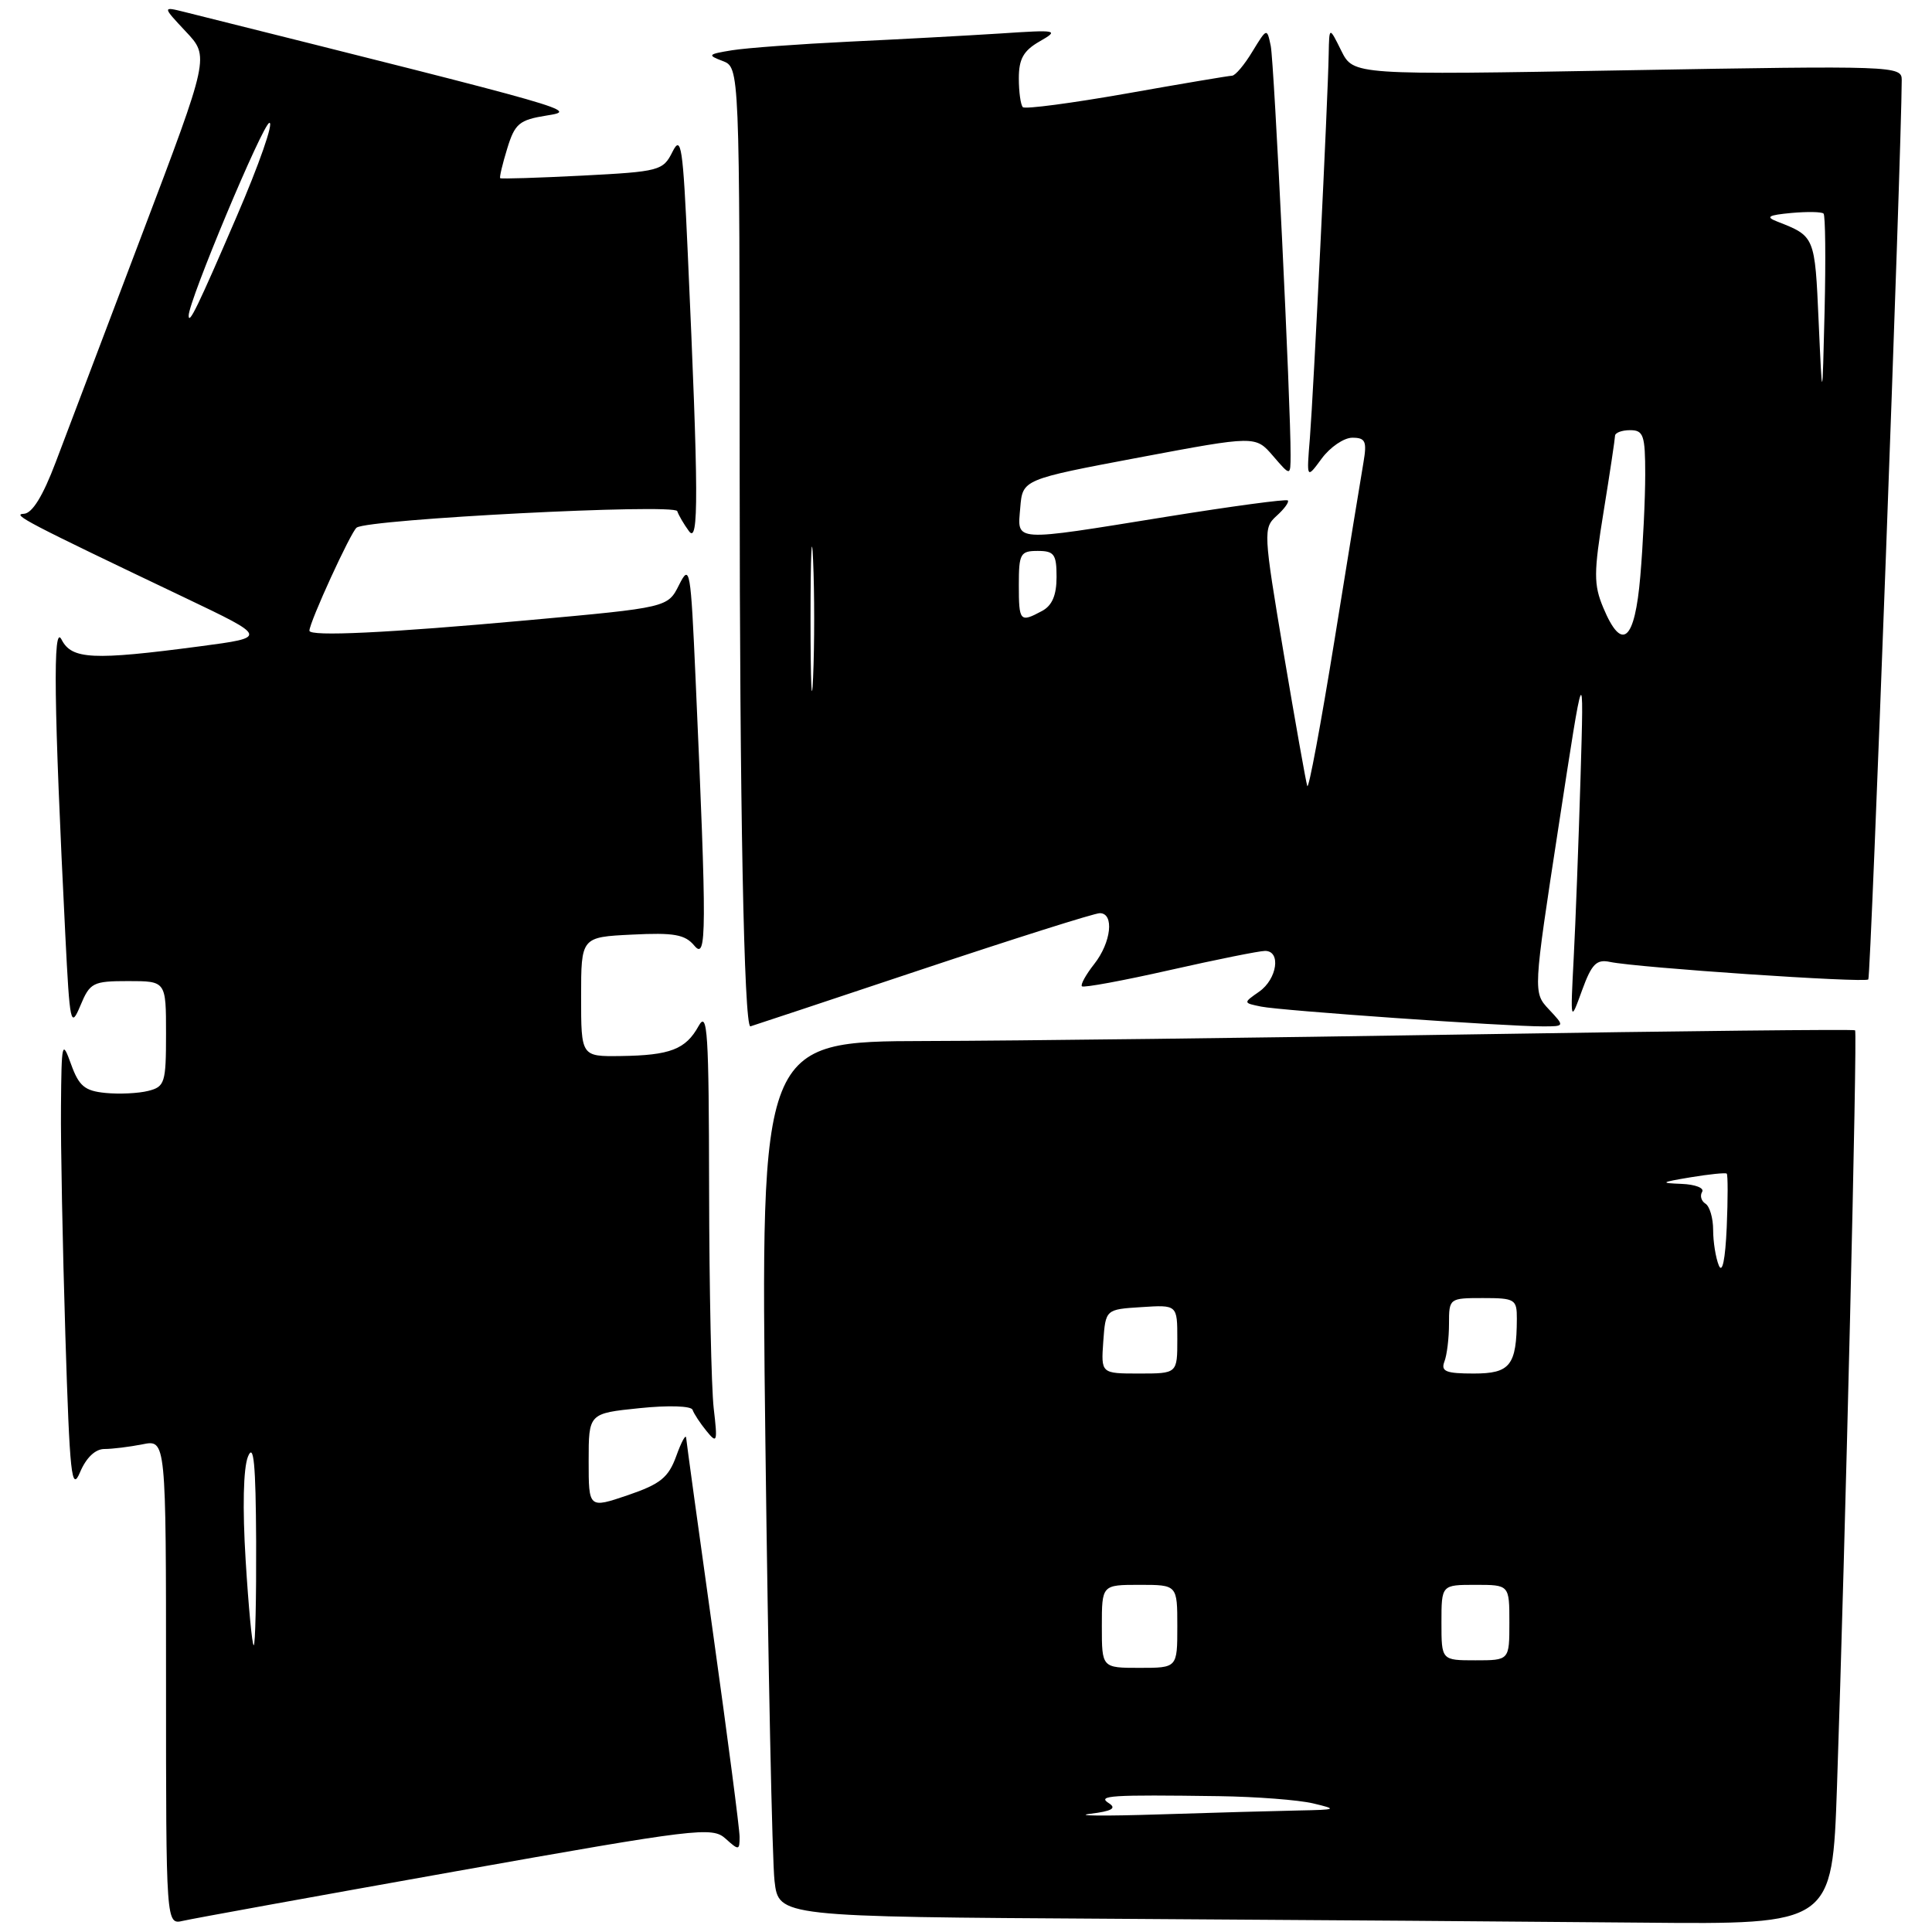 <?xml version="1.0" encoding="UTF-8" standalone="no"?>
<!DOCTYPE svg PUBLIC "-//W3C//DTD SVG 1.1//EN" "http://www.w3.org/Graphics/SVG/1.1/DTD/svg11.dtd" >
<svg xmlns="http://www.w3.org/2000/svg" xmlns:xlink="http://www.w3.org/1999/xlink" version="1.1" viewBox="0 0 256 256">
 <g >
 <path fill="currentColor"
d=" M 60.38 247.96 C 92.34 242.27 94.37 242.03 96.13 243.62 C 97.89 245.21 98.00 245.20 98.00 243.40 C 98.00 242.36 96.42 230.26 94.50 216.53 C 92.57 202.79 90.97 191.09 90.92 190.53 C 90.88 189.96 90.29 191.04 89.61 192.93 C 88.57 195.79 87.52 196.64 83.19 198.12 C 78.00 199.88 78.00 199.88 78.00 193.58 C 78.00 187.28 78.00 187.28 84.73 186.59 C 88.57 186.19 91.60 186.29 91.77 186.81 C 91.94 187.31 92.76 188.57 93.61 189.61 C 95.02 191.35 95.10 191.12 94.57 186.61 C 94.26 183.92 93.98 170.87 93.96 157.61 C 93.93 136.77 93.75 133.83 92.57 135.95 C 90.86 139.05 88.80 139.84 82.25 139.93 C 77.00 140.00 77.00 140.00 77.00 132.09 C 77.00 124.17 77.00 124.17 83.75 123.84 C 89.30 123.56 90.77 123.82 92.00 125.30 C 93.65 127.29 93.67 123.78 92.17 90.00 C 91.52 75.32 91.41 74.66 89.98 77.50 C 88.48 80.50 88.48 80.50 69.99 82.18 C 51.39 83.87 41.00 84.37 41.00 83.57 C 41.00 82.45 46.51 70.43 47.26 69.91 C 48.88 68.78 89.40 66.70 89.74 67.73 C 89.92 68.27 90.62 69.47 91.29 70.38 C 92.60 72.19 92.58 65.57 91.13 33.50 C 90.50 19.40 90.26 17.81 89.11 20.11 C 87.86 22.62 87.40 22.74 77.15 23.27 C 71.29 23.57 66.40 23.72 66.28 23.61 C 66.16 23.49 66.58 21.73 67.21 19.68 C 68.22 16.38 68.80 15.89 72.42 15.31 C 76.61 14.63 76.85 14.70 24.50 1.60 C 21.50 0.85 21.50 0.85 24.62 4.18 C 27.75 7.50 27.75 7.50 18.84 31.00 C 13.94 43.93 8.78 57.54 7.38 61.25 C 5.68 65.74 4.27 68.03 3.16 68.08 C 1.51 68.15 3.44 69.16 24.50 79.20 C 35.50 84.45 35.50 84.45 26.50 85.64 C 12.28 87.52 9.50 87.38 8.16 84.75 C 6.99 82.44 7.13 93.39 8.66 124.00 C 9.25 135.75 9.37 136.30 10.65 133.25 C 11.92 130.20 12.31 130.00 17.00 130.00 C 22.00 130.00 22.00 130.00 22.00 136.98 C 22.00 143.48 21.84 144.00 19.64 144.55 C 18.34 144.88 15.79 145.00 13.97 144.82 C 11.22 144.55 10.46 143.91 9.41 141.00 C 8.23 137.72 8.15 138.06 8.08 146.59 C 8.03 151.59 8.30 165.23 8.66 176.91 C 9.24 195.54 9.48 197.76 10.61 195.07 C 11.42 193.15 12.63 192.00 13.83 192.00 C 14.88 192.00 17.16 191.72 18.88 191.38 C 22.00 190.75 22.00 190.75 22.00 222.89 C 22.00 255.04 22.00 255.04 24.25 254.52 C 25.49 254.23 41.75 251.28 60.38 247.96 Z  M 243.41 236.75 C 244.50 204.91 246.13 136.80 245.81 136.52 C 245.64 136.37 222.78 136.61 195.00 137.06 C 167.22 137.51 134.66 137.91 122.63 137.94 C 100.77 138.00 100.77 138.00 101.42 191.25 C 101.78 220.54 102.32 246.63 102.63 249.24 C 103.18 253.98 103.18 253.98 147.84 254.25 C 172.40 254.40 203.81 254.63 217.64 254.76 C 242.78 255.00 242.78 255.00 243.41 236.75 Z  M 122.00 128.50 C 134.35 124.38 145.02 121.00 145.73 121.00 C 147.67 121.00 147.25 124.87 144.99 127.74 C 143.88 129.15 143.15 130.48 143.36 130.69 C 143.57 130.91 148.82 129.94 155.01 128.54 C 161.20 127.14 166.88 126.00 167.63 126.00 C 169.77 126.00 169.23 129.72 166.86 131.39 C 164.71 132.89 164.71 132.89 167.11 133.38 C 169.67 133.91 199.55 136.01 204.42 136.00 C 207.35 136.00 207.35 136.00 205.24 133.75 C 203.14 131.50 203.14 131.50 206.52 109.50 C 209.89 87.50 209.89 87.50 209.43 103.00 C 209.17 111.53 208.77 122.33 208.52 127.00 C 208.08 135.50 208.08 135.50 209.62 131.25 C 210.90 127.73 211.54 127.08 213.33 127.46 C 216.93 128.22 247.08 130.26 247.56 129.78 C 247.90 129.44 251.95 20.46 251.99 10.59 C 252.00 8.73 251.00 8.69 215.67 9.31 C 179.34 9.95 179.34 9.95 177.73 6.73 C 176.13 3.50 176.13 3.50 176.06 7.12 C 175.96 13.12 174.04 52.10 173.57 58.00 C 173.12 63.50 173.12 63.50 175.14 60.75 C 176.26 59.24 178.08 58.00 179.19 58.00 C 180.93 58.00 181.14 58.47 180.67 61.25 C 180.36 63.04 178.63 73.64 176.83 84.81 C 175.02 95.98 173.40 104.69 173.22 104.15 C 173.04 103.61 171.64 95.72 170.10 86.60 C 167.40 70.51 167.37 69.97 169.16 68.35 C 170.18 67.43 170.85 66.51 170.64 66.31 C 170.44 66.11 163.22 67.08 154.59 68.47 C 133.94 71.80 134.81 71.86 135.19 67.26 C 135.50 63.53 135.50 63.53 150.93 60.62 C 166.36 57.72 166.36 57.72 168.68 60.41 C 171.00 63.11 171.00 63.11 171.01 60.31 C 171.04 53.72 168.83 8.29 168.38 6.08 C 167.88 3.69 167.87 3.69 165.95 6.83 C 164.90 8.58 163.69 10.01 163.26 10.03 C 162.84 10.04 156.55 11.10 149.28 12.39 C 142.01 13.67 135.82 14.49 135.53 14.20 C 135.24 13.90 135.00 12.18 135.00 10.37 C 135.00 7.81 135.62 6.71 137.75 5.49 C 140.38 3.98 140.16 3.93 132.50 4.44 C 128.10 4.72 119.10 5.21 112.50 5.52 C 105.90 5.84 98.92 6.35 97.00 6.66 C 93.79 7.18 93.69 7.30 95.75 8.08 C 98.00 8.94 98.00 8.94 98.01 62.72 C 98.01 106.34 98.58 136.00 99.43 136.00 C 99.49 136.00 109.65 132.62 122.00 128.50 Z  M 32.55 206.75 C 32.12 199.81 32.24 194.54 32.86 193.00 C 33.62 191.13 33.89 193.97 33.94 204.25 C 33.97 211.81 33.83 218.00 33.62 218.00 C 33.41 218.00 32.93 212.94 32.55 206.75 Z  M 25.00 41.82 C 25.00 39.86 34.80 16.46 35.69 16.28 C 36.30 16.16 34.34 21.79 31.32 28.78 C 26.22 40.62 25.00 43.13 25.00 41.82 Z  M 144.44 240.34 C 147.32 239.99 147.99 239.61 146.94 238.94 C 145.31 237.91 147.12 237.80 161.50 238.00 C 166.45 238.07 172.07 238.50 174.00 238.96 C 177.28 239.74 177.16 239.80 172.00 239.90 C 168.97 239.96 160.65 240.19 153.50 240.42 C 146.35 240.65 142.27 240.61 144.44 240.34 Z  M 146.00 215.50 C 146.00 210.00 146.00 210.00 151.00 210.00 C 156.00 210.00 156.00 210.00 156.00 215.50 C 156.00 221.00 156.00 221.00 151.00 221.00 C 146.00 221.00 146.00 221.00 146.00 215.50 Z  M 191.00 215.00 C 191.00 210.00 191.00 210.00 195.50 210.00 C 200.00 210.00 200.00 210.00 200.00 215.00 C 200.00 220.00 200.00 220.00 195.50 220.00 C 191.00 220.00 191.00 220.00 191.00 215.00 Z  M 146.19 177.75 C 146.50 173.50 146.50 173.50 151.25 173.20 C 156.00 172.89 156.00 172.89 156.00 177.45 C 156.00 182.00 156.00 182.00 150.94 182.00 C 145.89 182.00 145.89 182.00 146.19 177.75 Z  M 191.39 180.42 C 191.73 179.55 192.00 177.30 192.00 175.42 C 192.00 172.03 192.04 172.00 196.50 172.00 C 200.75 172.00 201.00 172.16 200.99 174.75 C 200.96 180.93 200.11 182.00 195.28 182.00 C 191.59 182.00 190.90 181.72 191.39 180.42 Z  M 227.75 167.67 C 227.34 166.66 227.00 164.55 227.00 162.98 C 227.00 161.40 226.54 159.84 225.98 159.49 C 225.42 159.14 225.23 158.44 225.54 157.93 C 225.86 157.42 224.63 156.94 222.81 156.87 C 219.90 156.76 220.04 156.66 224.00 156.00 C 226.47 155.59 228.63 155.37 228.80 155.51 C 228.96 155.65 228.96 158.85 228.80 162.63 C 228.61 166.90 228.22 168.81 227.75 167.67 Z  M 107.40 82.00 C 107.40 73.47 107.56 69.99 107.74 74.25 C 107.93 78.51 107.93 85.49 107.74 89.75 C 107.56 94.01 107.40 90.53 107.40 82.00 Z  M 212.44 80.52 C 211.16 77.46 211.17 75.90 212.49 67.77 C 213.32 62.67 213.99 58.16 214.00 57.75 C 214.00 57.34 214.90 57.00 216.00 57.00 C 217.77 57.00 218.00 57.67 218.00 62.85 C 218.00 66.07 217.71 72.14 217.35 76.35 C 216.62 84.98 214.91 86.43 212.44 80.52 Z  M 135.00 77.50 C 135.00 73.37 135.20 73.00 137.50 73.00 C 139.69 73.00 140.00 73.44 140.00 76.46 C 140.00 78.87 139.41 80.25 138.07 80.96 C 135.15 82.53 135.00 82.36 135.00 77.50 Z  M 240.98 42.61 C 240.48 31.30 240.49 31.31 235.50 29.36 C 233.90 28.74 234.28 28.51 237.35 28.22 C 239.47 28.03 241.39 28.06 241.63 28.30 C 241.87 28.54 241.93 34.30 241.77 41.12 C 241.47 53.50 241.47 53.50 240.98 42.61 Z "/>
</g>
</svg>